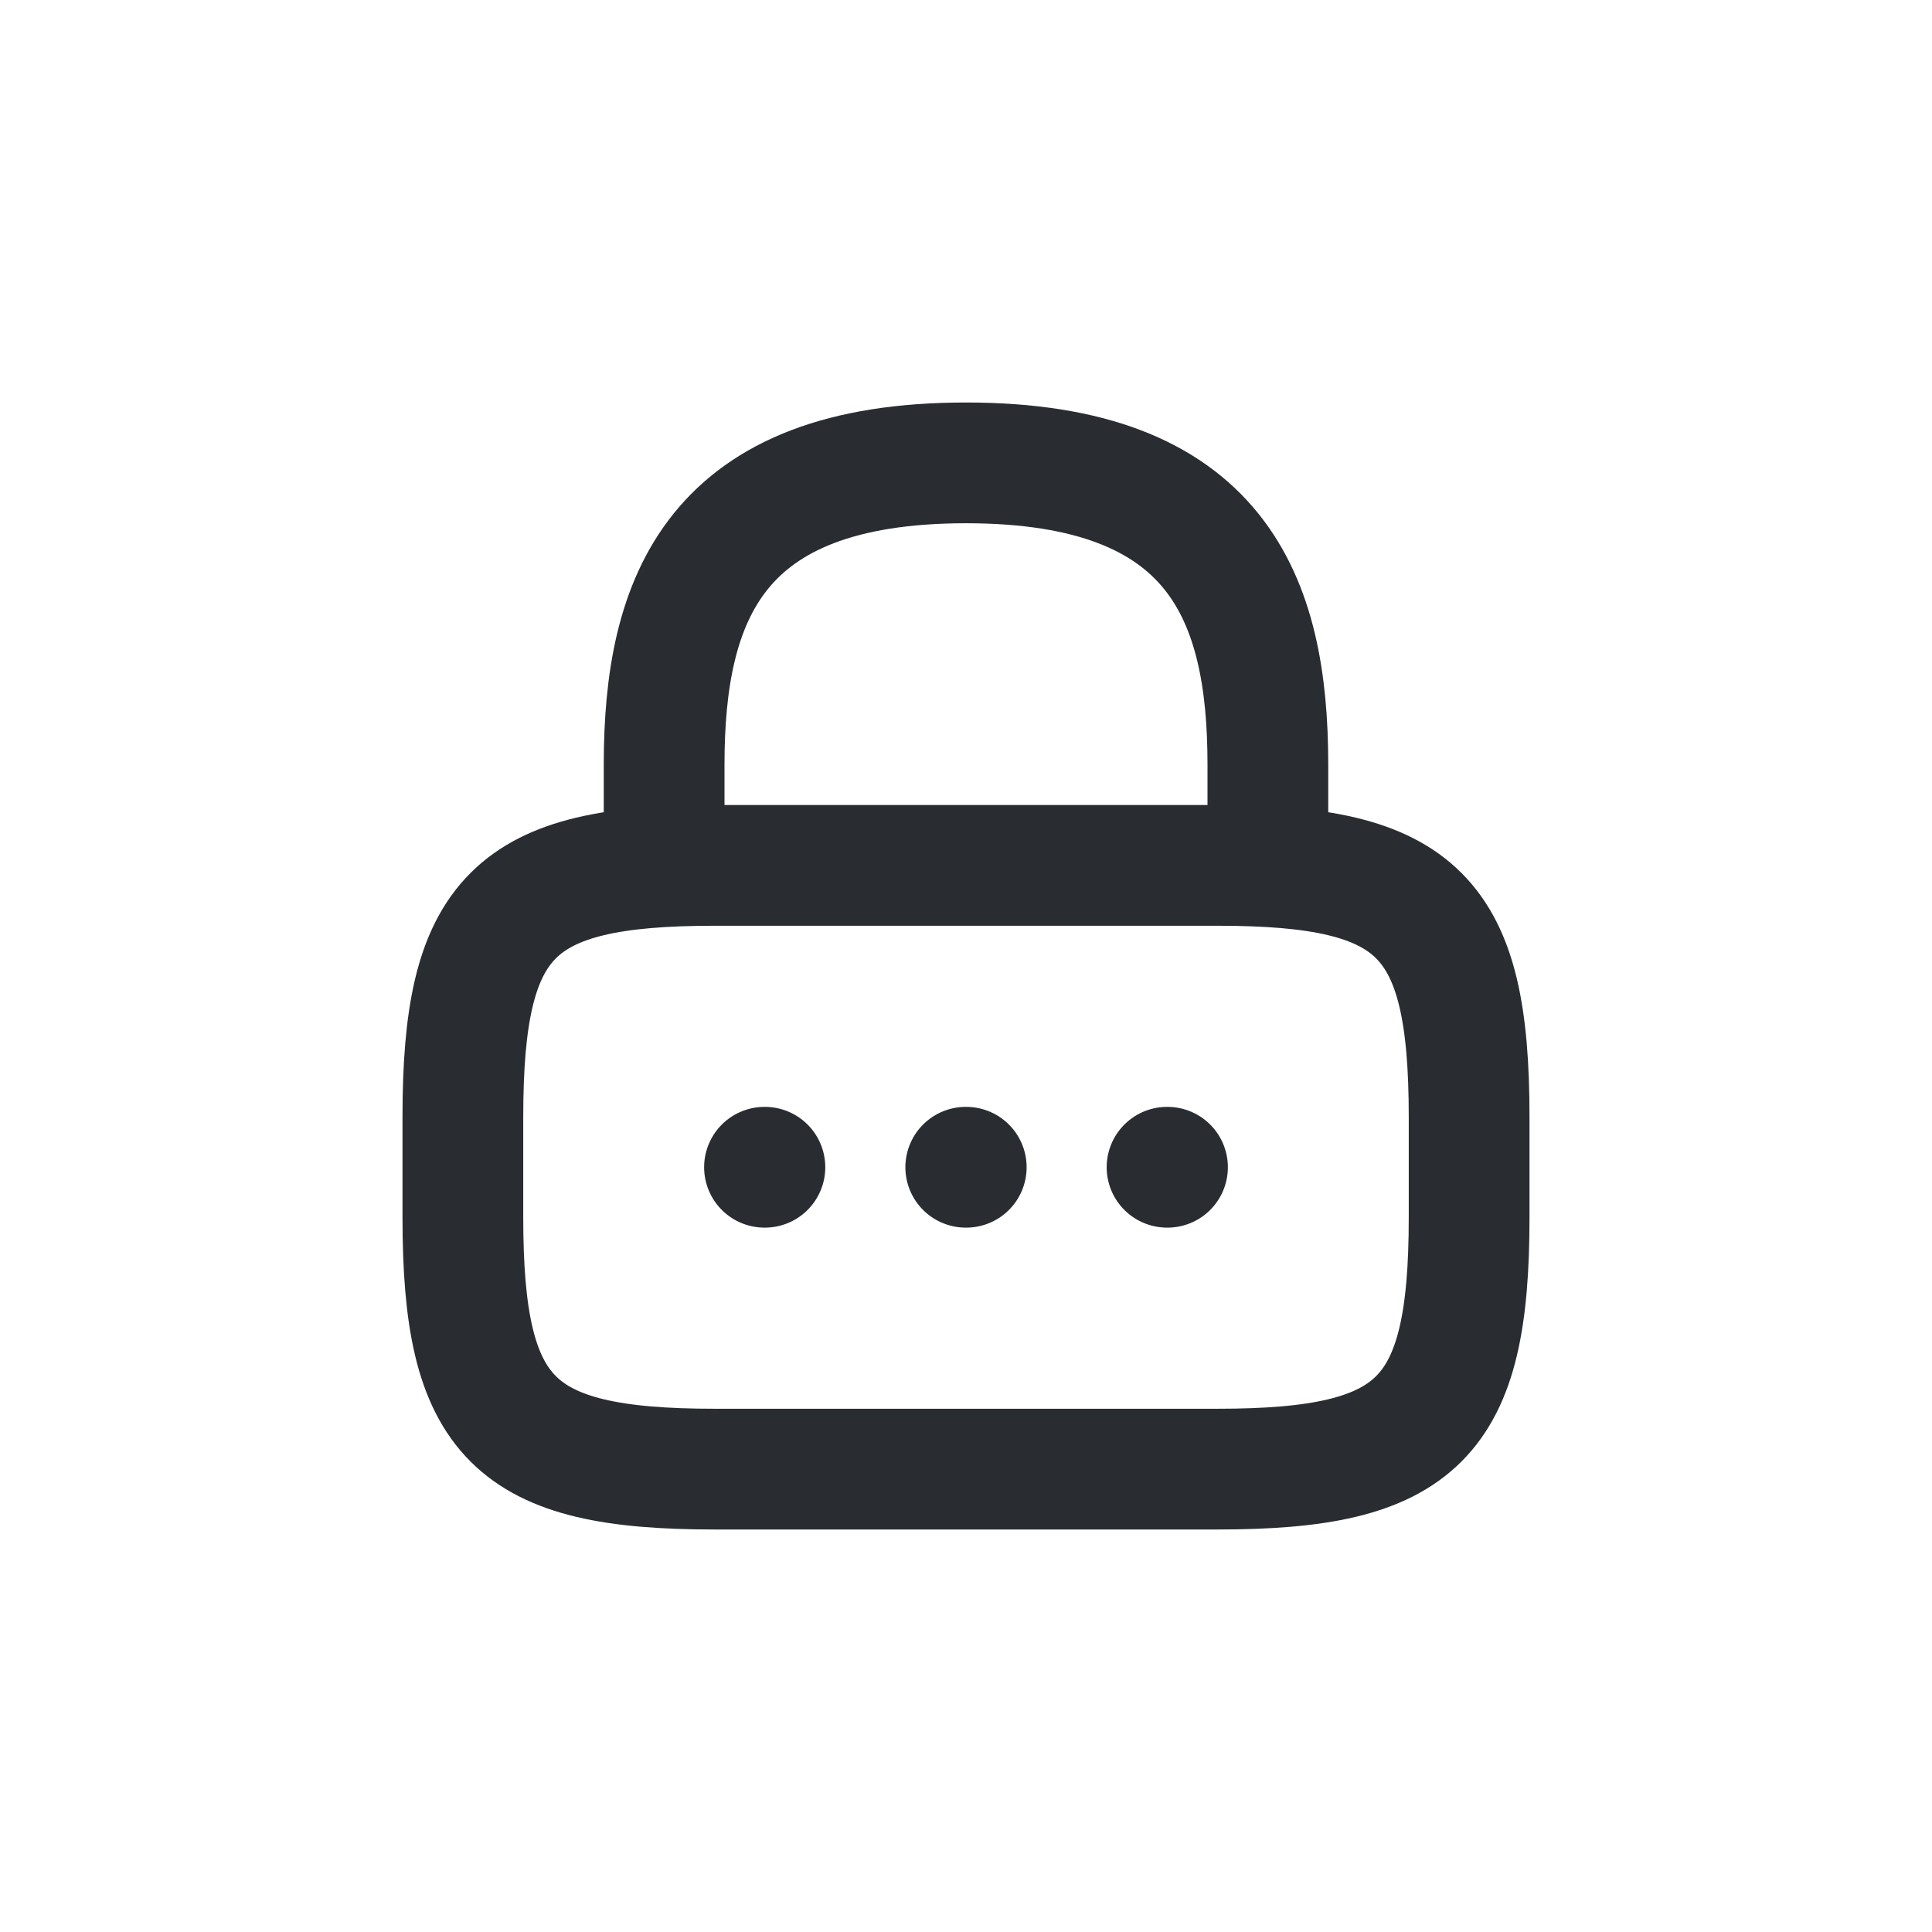 <!DOCTYPE svg PUBLIC "-//W3C//DTD SVG 1.1//EN" "http://www.w3.org/Graphics/SVG/1.1/DTD/svg11.dtd">
<!-- Uploaded to: SVG Repo, www.svgrepo.com, Transformed by: SVG Repo Mixer Tools -->
<svg width="800px" height="800px" viewBox="-7.2 -7.2 38.40 38.40" fill="none" xmlns="http://www.w3.org/2000/svg">
<g id="SVGRepo_bgCarrier" stroke-width="0"/>
<g id="SVGRepo_tracerCarrier" stroke-linecap="round" stroke-linejoin="round"/>
<g id="SVGRepo_iconCarrier"> <path d="M6 10V8C6 4.69 7 2 12 2C17 2 18 4.69 18 8V10" stroke="#292D32" stroke-width="2.4" stroke-linecap="round" stroke-linejoin="round"/> <path d="M17 22H7C3 22 2 21 2 17V15C2 11 3 10 7 10H17C21 10 22 11 22 15V17C22 21 21 22 17 22Z" stroke="#292D32" stroke-width="2.4" stroke-linecap="round" stroke-linejoin="round"/> <path d="M15.996 16H16.005" stroke="#292D32" stroke-width="2.4" stroke-linecap="round" stroke-linejoin="round"/> <path d="M11.995 16H12.005" stroke="#292D32" stroke-width="2.4" stroke-linecap="round" stroke-linejoin="round"/> <path d="M7.995 16H8.003" stroke="#292D32" stroke-width="2.4" stroke-linecap="round" stroke-linejoin="round"/> </g>
</svg>